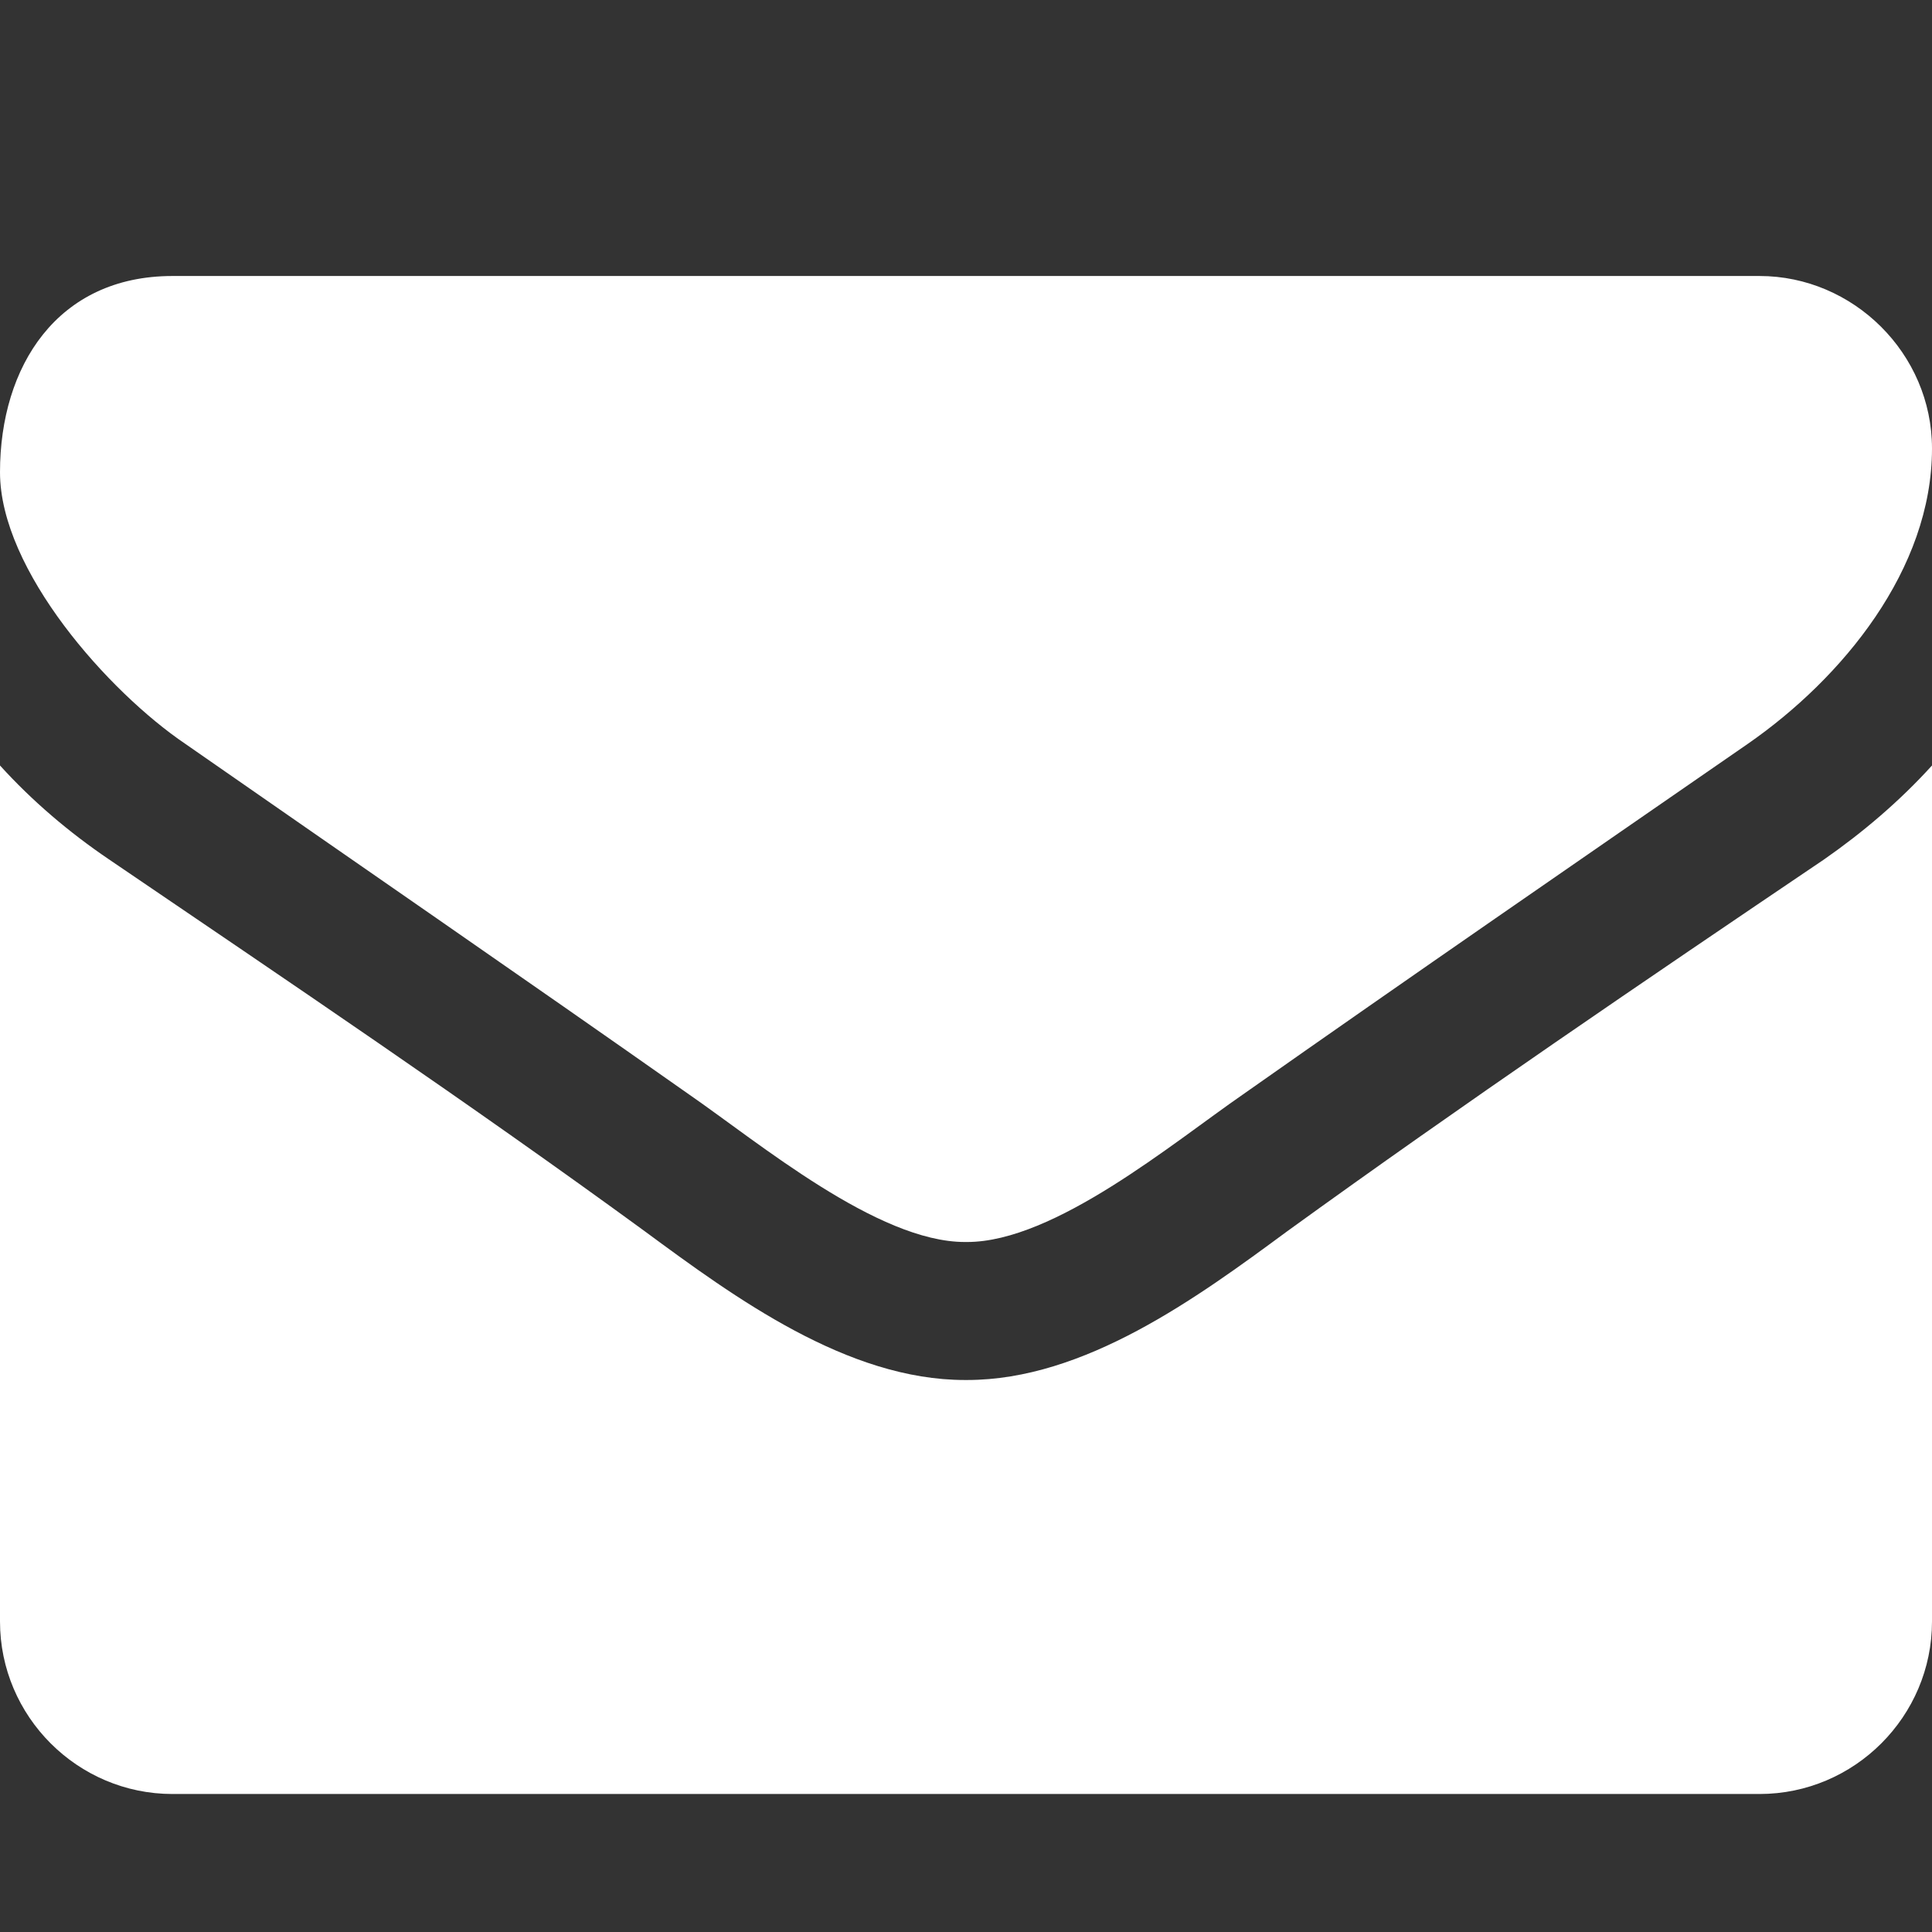 <svg width="14" height="14" viewBox="0 0 14 14" fill="none" xmlns="http://www.w3.org/2000/svg">
<rect x="0" y="0" width="14" height="14" fill="#333333" stroke="none"/>
<path d="M14 5.547C13.766 5.805 13.5 6.031 13.219 6.227C11.914 7.109 10.602 8 9.328 8.922C8.672 9.406 7.859 10 7.008 10H7H6.992C6.141 10 5.328 9.406 4.672 8.922C3.398 7.992 2.086 7.109 0.789 6.227C0.5 6.031 0.234 5.805 0 5.547V11.75C0 12.438 0.562 13 1.25 13H12.75C13.438 13 14 12.438 14 11.75V5.547ZM14 3.25C14 2.562 13.43 2 12.75 2H1.25C0.414 2 0 2.656 0 3.422C0 4.133 0.789 5.016 1.344 5.391C2.555 6.234 3.781 7.078 4.992 7.93C5.5 8.281 6.359 9 6.992 9H7H7.008C7.641 9 8.5 8.281 9.008 7.93C10.219 7.078 11.445 6.234 12.664 5.391C13.352 4.914 14 4.125 14 3.25Z" fill="white"/>
</svg>
